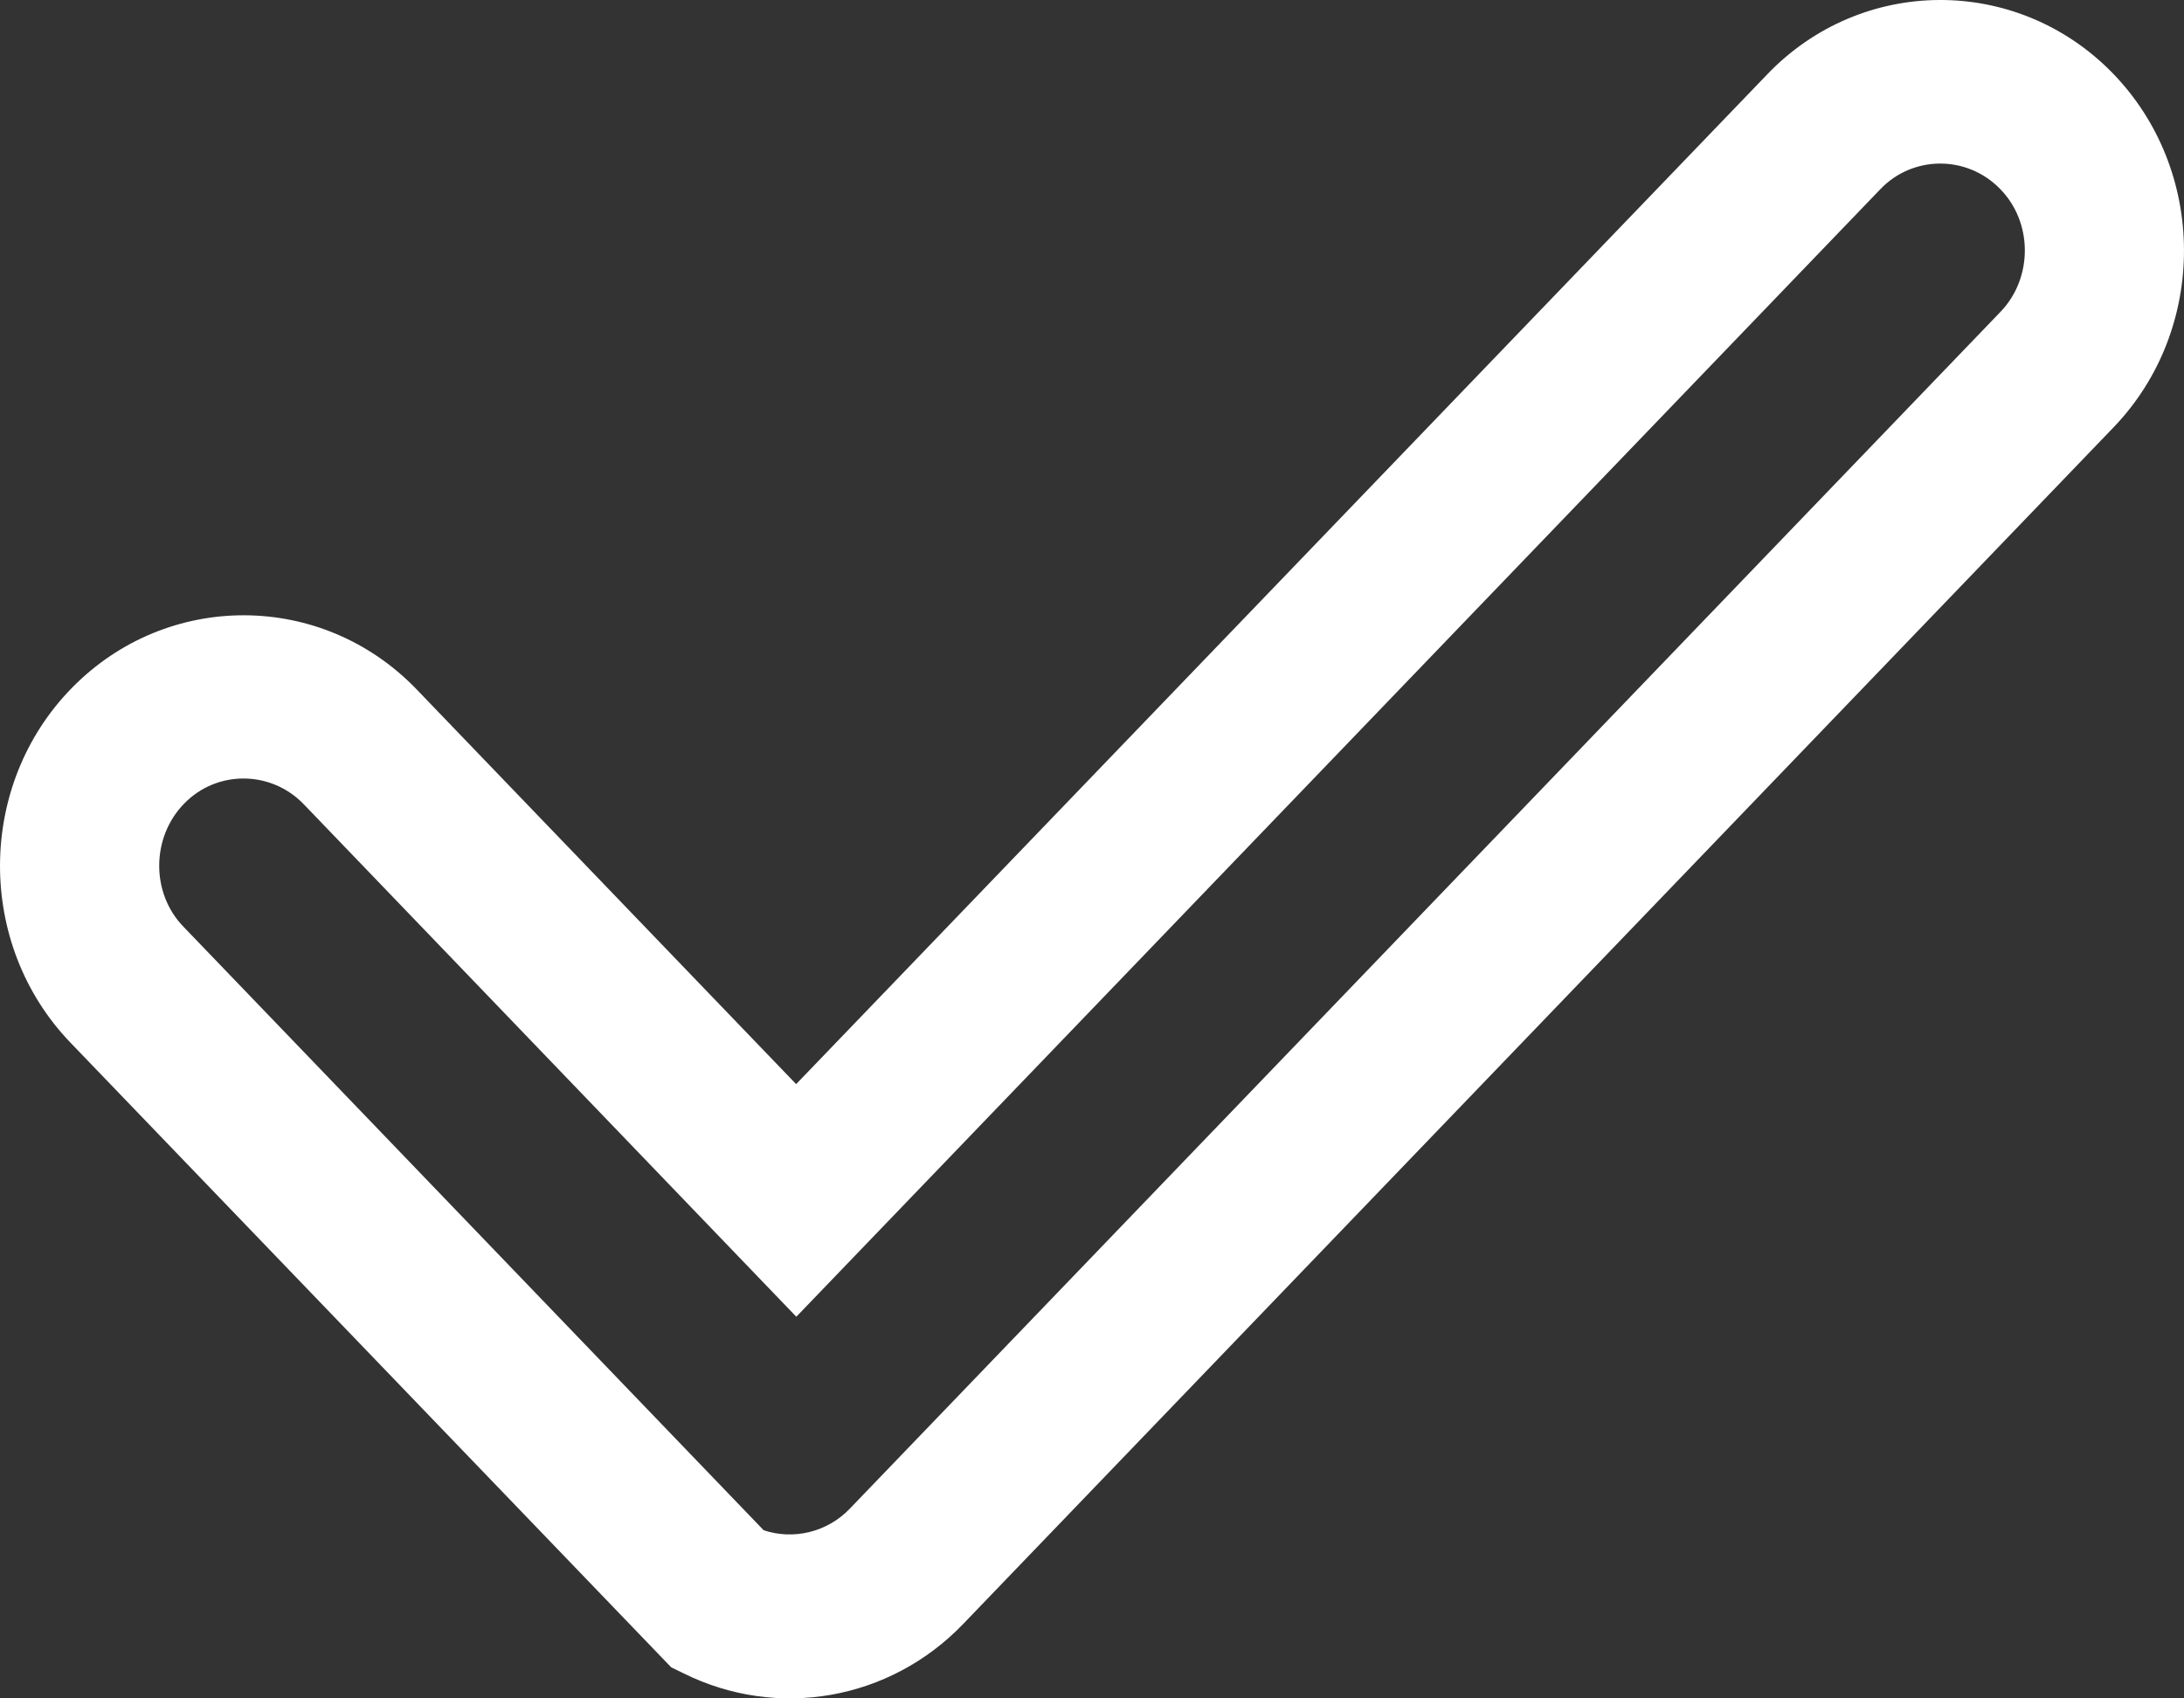 <svg width="18" height="14" viewBox="0 0 18 14" fill="none" xmlns="http://www.w3.org/2000/svg">
<rect x="0" y="0" width="18" height="14" fill="#333333" stroke="none"/>
<path fill-rule="evenodd" clip-rule="evenodd" d="M6.563 8.935L14.566 0.612C15.344 -0.199 16.62 -0.204 17.406 0.597C18.193 1.399 18.198 2.712 17.42 3.522L7.937 13.388C7.333 14.016 6.406 14.178 5.633 13.793L5.532 13.744L0.58 8.594C-0.198 7.784 -0.193 6.47 0.594 5.669C1.38 4.868 2.656 4.873 3.434 5.683L6.563 8.938V8.935ZM6.291 12.613C6.538 12.697 6.819 12.63 7.004 12.436L16.488 2.57C16.757 2.29 16.755 1.83 16.482 1.555C16.209 1.277 15.763 1.28 15.496 1.561L6.563 10.854L2.504 6.63C2.234 6.349 1.788 6.346 1.518 6.624C1.246 6.902 1.243 7.362 1.512 7.639L6.293 12.613H6.291Z" fill="white"/>
</svg>
